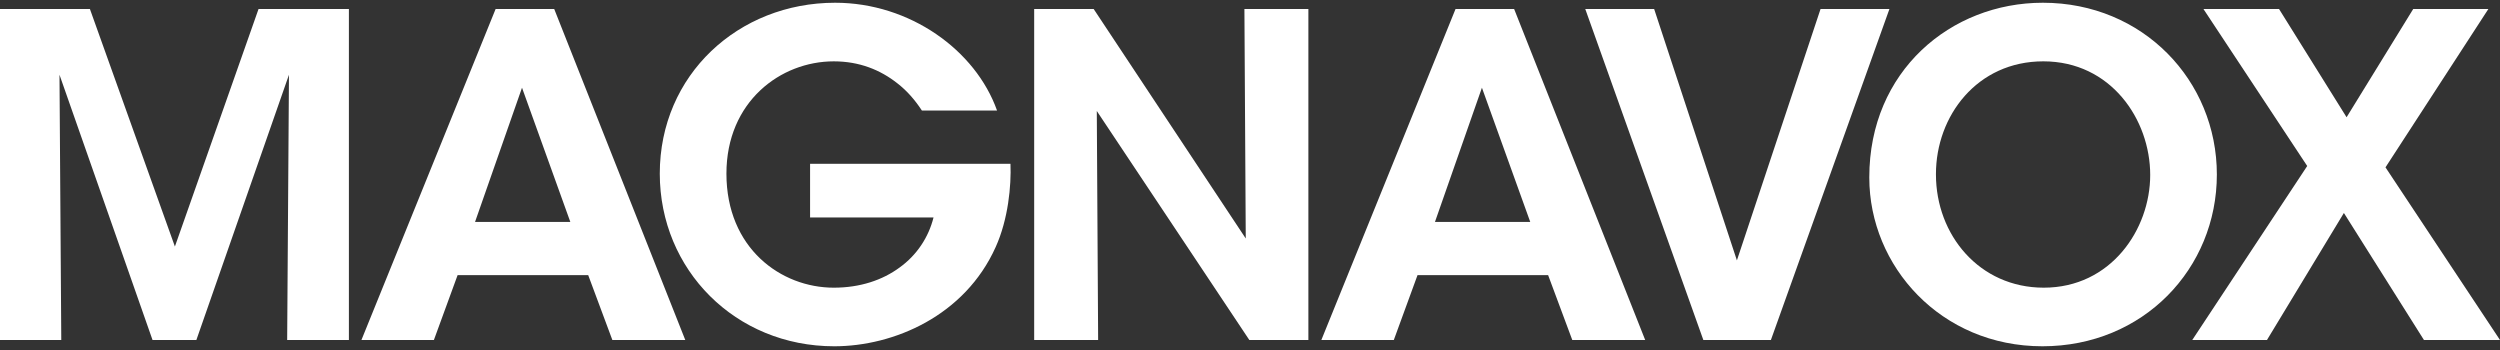 <?xml version="1.0" encoding="UTF-8" standalone="no"?><!DOCTYPE svg PUBLIC "-//W3C//DTD SVG 1.1//EN" "http://www.w3.org/Graphics/SVG/1.1/DTD/svg11.dtd"><svg width="100%" height="100%" viewBox="0 0 600 84" version="1.1" xmlns="http://www.w3.org/2000/svg" xmlns:xlink="http://www.w3.org/1999/xlink" xml:space="preserve" xmlns:serif="http://www.serif.com/" style="fill-rule:evenodd;clip-rule:evenodd;stroke-linejoin:round;stroke-miterlimit:2;"><rect x="0" y="0" width="600" height="84" fill="#333333" stroke="none"/><g id="magnavox"><path d="M14.707,81.603l-0.429,-63.661l22.33,63.661l10.52,-0l22.223,-63.661l-0.43,63.661l14.815,-0l-0,-79.442l-21.686,0l-20.075,57.005l-20.397,-57.005l-21.578,0l-0,79.442l14.707,-0Z" style="fill:#fff;fill-rule:nonzero;"/><path d="M109.823,66.037l31.347,-0l5.797,15.566l17.499,-0l-31.455,-79.442l-14.063,0l-32.206,79.442l17.391,-0l5.69,-15.566Zm27.053,-12.776l-22.866,0l11.272,-32.206l11.594,32.206Z" style="fill:#fff;fill-rule:nonzero;"/><path d="M239.291,26.53c-5.153,-14.492 -20.934,-25.872 -38.862,-25.872c-23.188,0 -42.082,17.284 -42.082,41.009c-0,23.081 18.143,41.439 41.868,41.439c14.278,-0 31.347,-7.3 38.754,-23.833c3.006,-6.656 3.758,-14.707 3.543,-19.968l-48.094,0l-0,12.883l29.629,-0c-1.181,4.723 -3.972,9.018 -8.159,12.024c-4.079,3.005 -9.447,4.83 -15.781,4.83c-12.667,0 -25.765,-9.447 -25.765,-27.375c0,-17.284 12.99,-26.946 25.765,-26.946c6.12,0 11.165,2.04 15.245,5.261c2.361,1.825 4.294,4.079 5.904,6.548l18.035,0Z" style="fill:#fff;fill-rule:nonzero;"/><path d="M262.48,2.161l-14.278,0l-0,79.442l15.351,-0l-0.322,-54.965l36.608,54.965l14.171,-0l-0,-79.442l-15.352,0l0.322,55.073l-36.5,-55.073Z" style="fill:#fff;fill-rule:nonzero;"/><path d="M340.204,66.037l31.347,-0l5.797,15.566l17.499,-0l-31.455,-79.442l-14.063,0l-32.206,79.442l17.391,-0l5.69,-15.566Zm27.053,-12.776l-22.866,0l11.272,-32.206l11.594,32.206Z" style="fill:#fff;fill-rule:nonzero;"/><path d="M408.803,81.603l16.21,-0l28.449,-79.442l-16.532,0l-20.075,60.333l-19.861,-60.333l-16.532,0l28.341,79.442Z" style="fill:#fff;fill-rule:nonzero;"/><path d="M448.631,42.633c0,21.256 17.177,40.473 41.546,40.473c24.262,-0 41.868,-18.68 41.868,-41.224c0,-22.544 -17.713,-41.224 -41.761,-41.224c-22.114,0 -41.653,16.425 -41.653,41.868l0,0.107Zm15.996,-0.858c-0,-13.956 9.876,-27.054 25.765,-27.054c16.21,0 25.657,13.956 25.657,27.268c0,13.097 -9.447,27.053 -25.55,27.053c-15.459,0 -25.872,-12.667 -25.872,-27.16l-0,-0.107Z" style="fill:#fff;fill-rule:nonzero;"/><path d="M526.141,81.603l17.928,-0l18.465,-30.489l19.216,30.489l18.25,-0l-27.483,-41.439l24.692,-38.003l-18.036,0l-15.995,25.98l-16.211,-25.98l-18.143,0l24.907,37.681l-27.59,41.761Z" style="fill:#fff;fill-rule:nonzero;"/></g></svg>